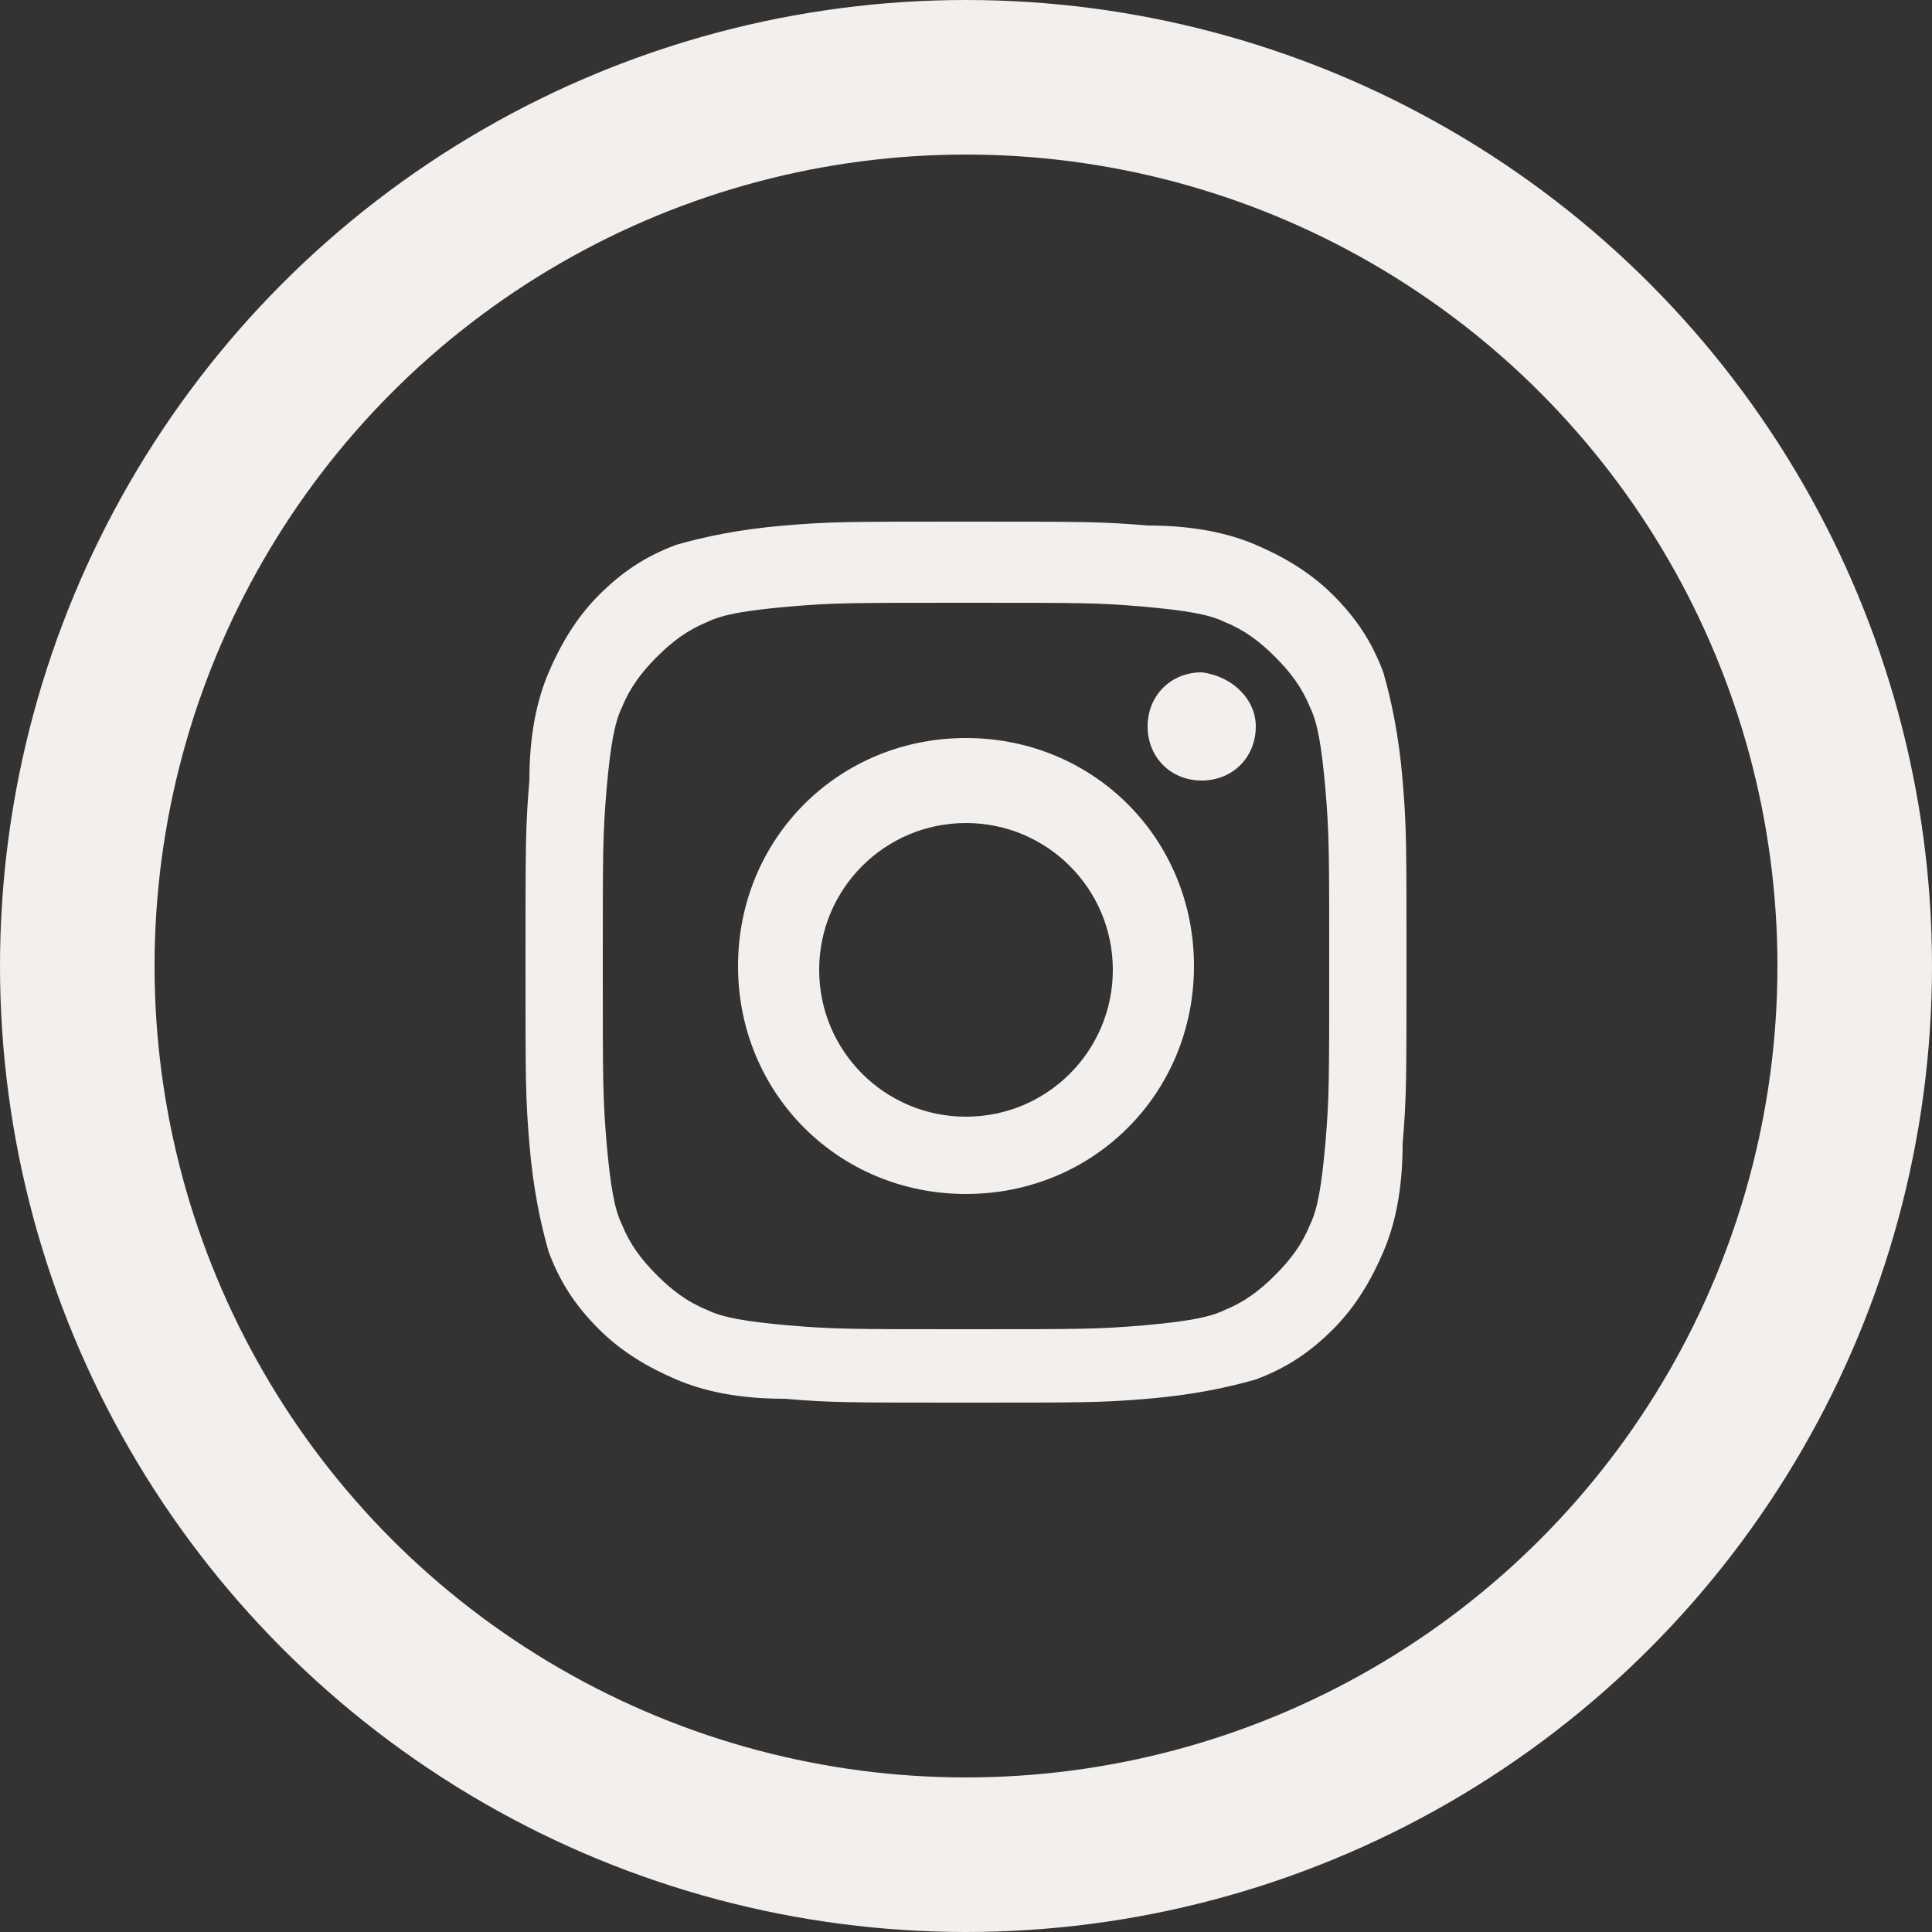 <?xml version="1.0" encoding="utf-8"?>
<!-- Generator: Adobe Illustrator 22.0.1, SVG Export Plug-In . SVG Version: 6.00 Build 0)  -->
<svg version="1.1" id="Слой_1" xmlns="http://www.w3.org/2000/svg" xmlns:xlink="http://www.w3.org/1999/xlink" x="0px" y="0px"
	 viewBox="0 0 50 50" style="enable-background:new 0 0 50 50;" xml:space="preserve">
<rect x="0" y="0" width="50" height="50" fill="#333333" stroke="none"/>
<style type="text/css">
	.st0{fill:none;stroke:#F2EFED;stroke-width:4;}
	.st1{fill:#F2EFED;}
</style>
<g id="Oval_3_">
	<circle id="path-7_1_" class="st0" cx="25" cy="25" r="23"/>
</g>
<path id="Shape_3_" class="st1" d="M25,15.6c3.1,0,3.4,0,4.6,0.1c1.1,0.1,1.7,0.2,2.1,0.4c0.5,0.2,0.9,0.5,1.3,0.9
	c0.4,0.4,0.7,0.8,0.9,1.3c0.2,0.4,0.3,1,0.4,2.1c0.1,1.2,0.1,1.6,0.1,4.6s0,3.4-0.1,4.6c-0.1,1.1-0.2,1.7-0.4,2.1
	c-0.2,0.5-0.5,0.9-0.9,1.3c-0.4,0.4-0.8,0.7-1.3,0.9c-0.4,0.2-1,0.3-2.1,0.4c-1.2,0.1-1.6,0.1-4.6,0.1s-3.4,0-4.6-0.1
	c-1.1-0.1-1.7-0.2-2.1-0.4c-0.5-0.2-0.9-0.5-1.3-0.9s-0.7-0.8-0.9-1.3c-0.2-0.4-0.3-1-0.4-2.1c-0.1-1.2-0.1-1.6-0.1-4.6
	s0-3.4,0.1-4.6c0.1-1.1,0.2-1.7,0.4-2.1c0.2-0.5,0.5-0.9,0.9-1.3s0.8-0.7,1.3-0.9c0.4-0.2,1-0.3,2.1-0.4
	C21.6,15.6,21.9,15.6,25,15.6 M25,13.5c-3.1,0-3.5,0-4.7,0.1s-2.1,0.3-2.8,0.5c-0.8,0.3-1.4,0.7-2,1.3c-0.6,0.6-1,1.3-1.3,2
	s-0.5,1.6-0.5,2.8c-0.1,1.2-0.1,1.6-0.1,4.7s0,3.5,0.1,4.7s0.3,2.1,0.5,2.8c0.3,0.8,0.7,1.4,1.3,2s1.3,1,2,1.3s1.6,0.5,2.8,0.5
	c1.2,0.1,1.6,0.1,4.7,0.1s3.5,0,4.7-0.1s2.1-0.3,2.8-0.5c0.8-0.3,1.4-0.7,2-1.3s1-1.3,1.3-2s0.5-1.6,0.5-2.8
	c0.1-1.2,0.1-1.6,0.1-4.7s0-3.5-0.1-4.7s-0.3-2.1-0.5-2.8c-0.3-0.8-0.7-1.4-1.3-2s-1.3-1-2-1.3s-1.6-0.5-2.8-0.5
	C28.5,13.5,28.1,13.5,25,13.5z M25,19.1c-3.3,0-5.9,2.6-5.9,5.9s2.6,5.9,5.9,5.9s5.9-2.6,5.9-5.9S28.3,19.1,25,19.1z M25,28.9
	c-2.1,0-3.8-1.7-3.8-3.8s1.7-3.8,3.8-3.8s3.8,1.7,3.8,3.8S27.1,28.9,25,28.9z M32.5,18.8c0,0.8-0.6,1.4-1.4,1.4s-1.4-0.6-1.4-1.4
	s0.6-1.4,1.4-1.4C31.9,17.5,32.5,18.1,32.5,18.8z"/>
</svg>
